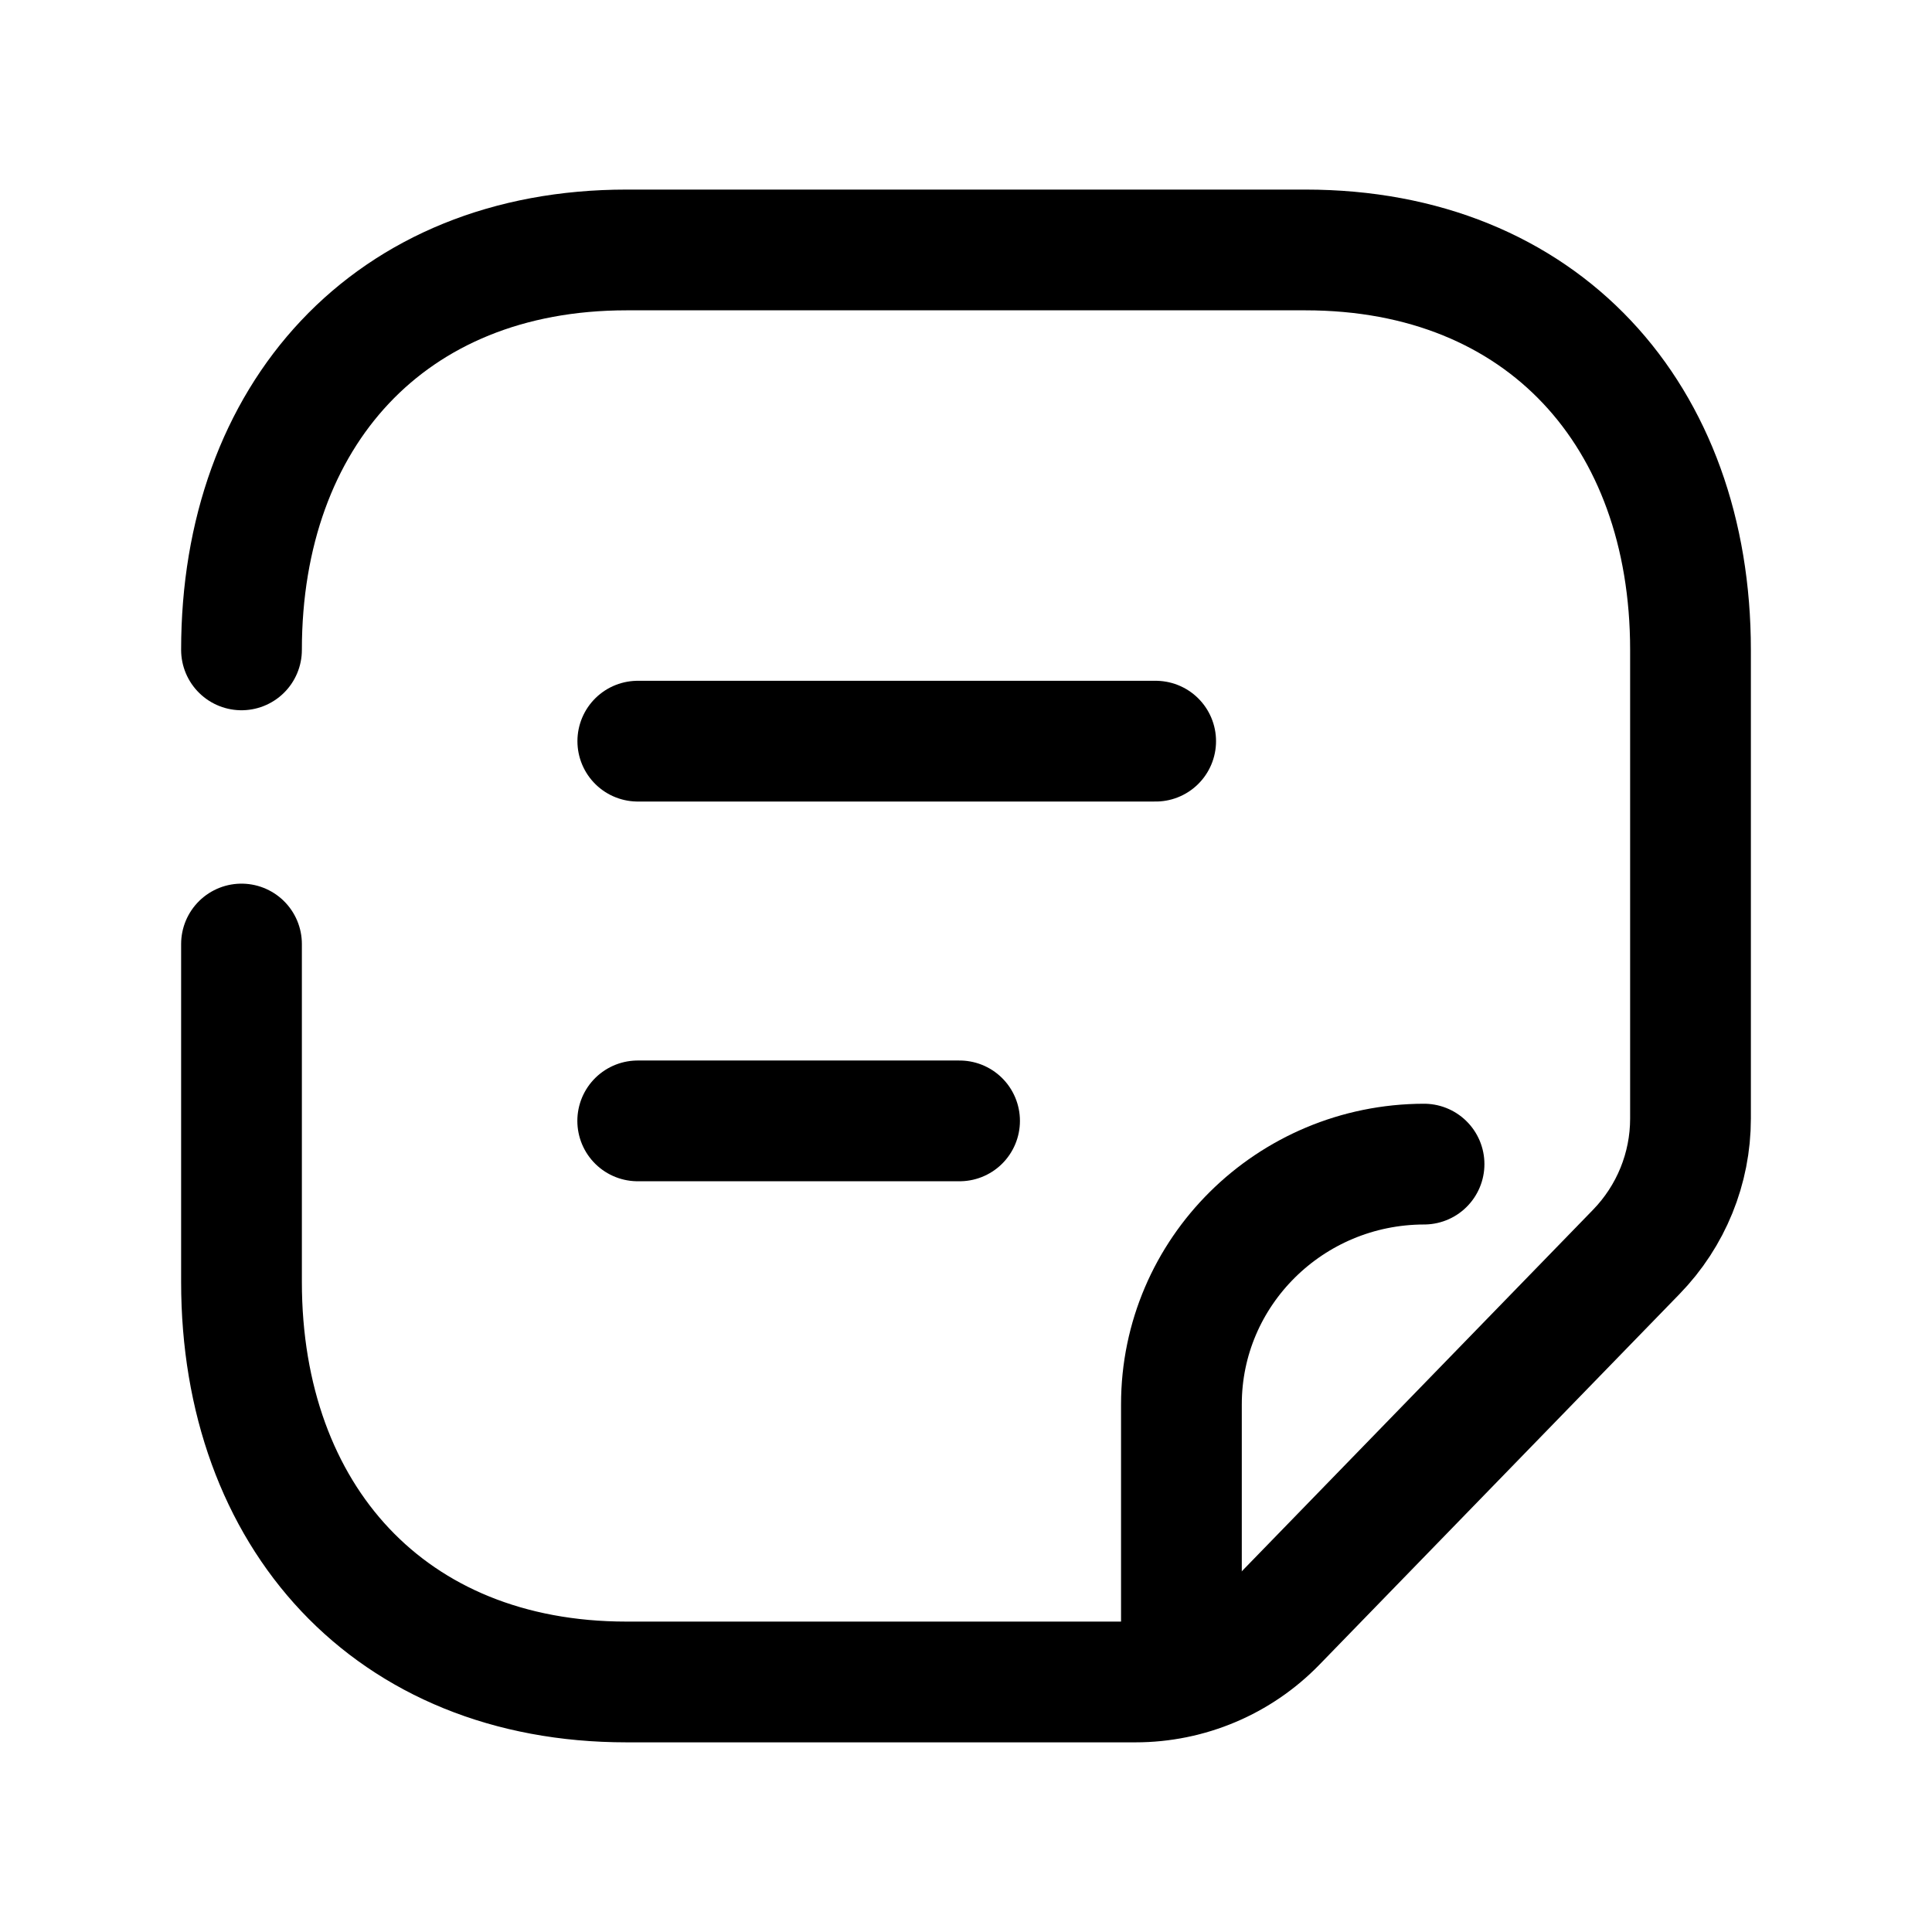 <svg width="24" height="24" viewBox="0 0 24 24" fill="none" xmlns="http://www.w3.org/2000/svg">
<path d="M3 8.073C3 5.161 4.835 3.105 7.783 3.105H16.217C19.166 3.105 21 5.161 21 8.073V13.896C21 14.513 20.759 15.107 20.326 15.552L15.851 20.158C15.394 20.628 14.764 20.894 14.106 20.894H7.783C4.844 20.894 3 18.837 3 15.926V11.727" stroke="black" stroke-width="1.5" stroke-linecap="round" stroke-linejoin="round"/>
<path d="M14.676 20.821V17.447C14.675 15.801 16.024 14.464 17.69 14.461" stroke="black" stroke-width="1.5" stroke-linecap="round" stroke-linejoin="round"/>
<path d="M14.356 9.207H7.923M11.92 13.924H7.922" stroke="black" stroke-width="1.5" stroke-linecap="round" stroke-linejoin="round"/>
</svg>